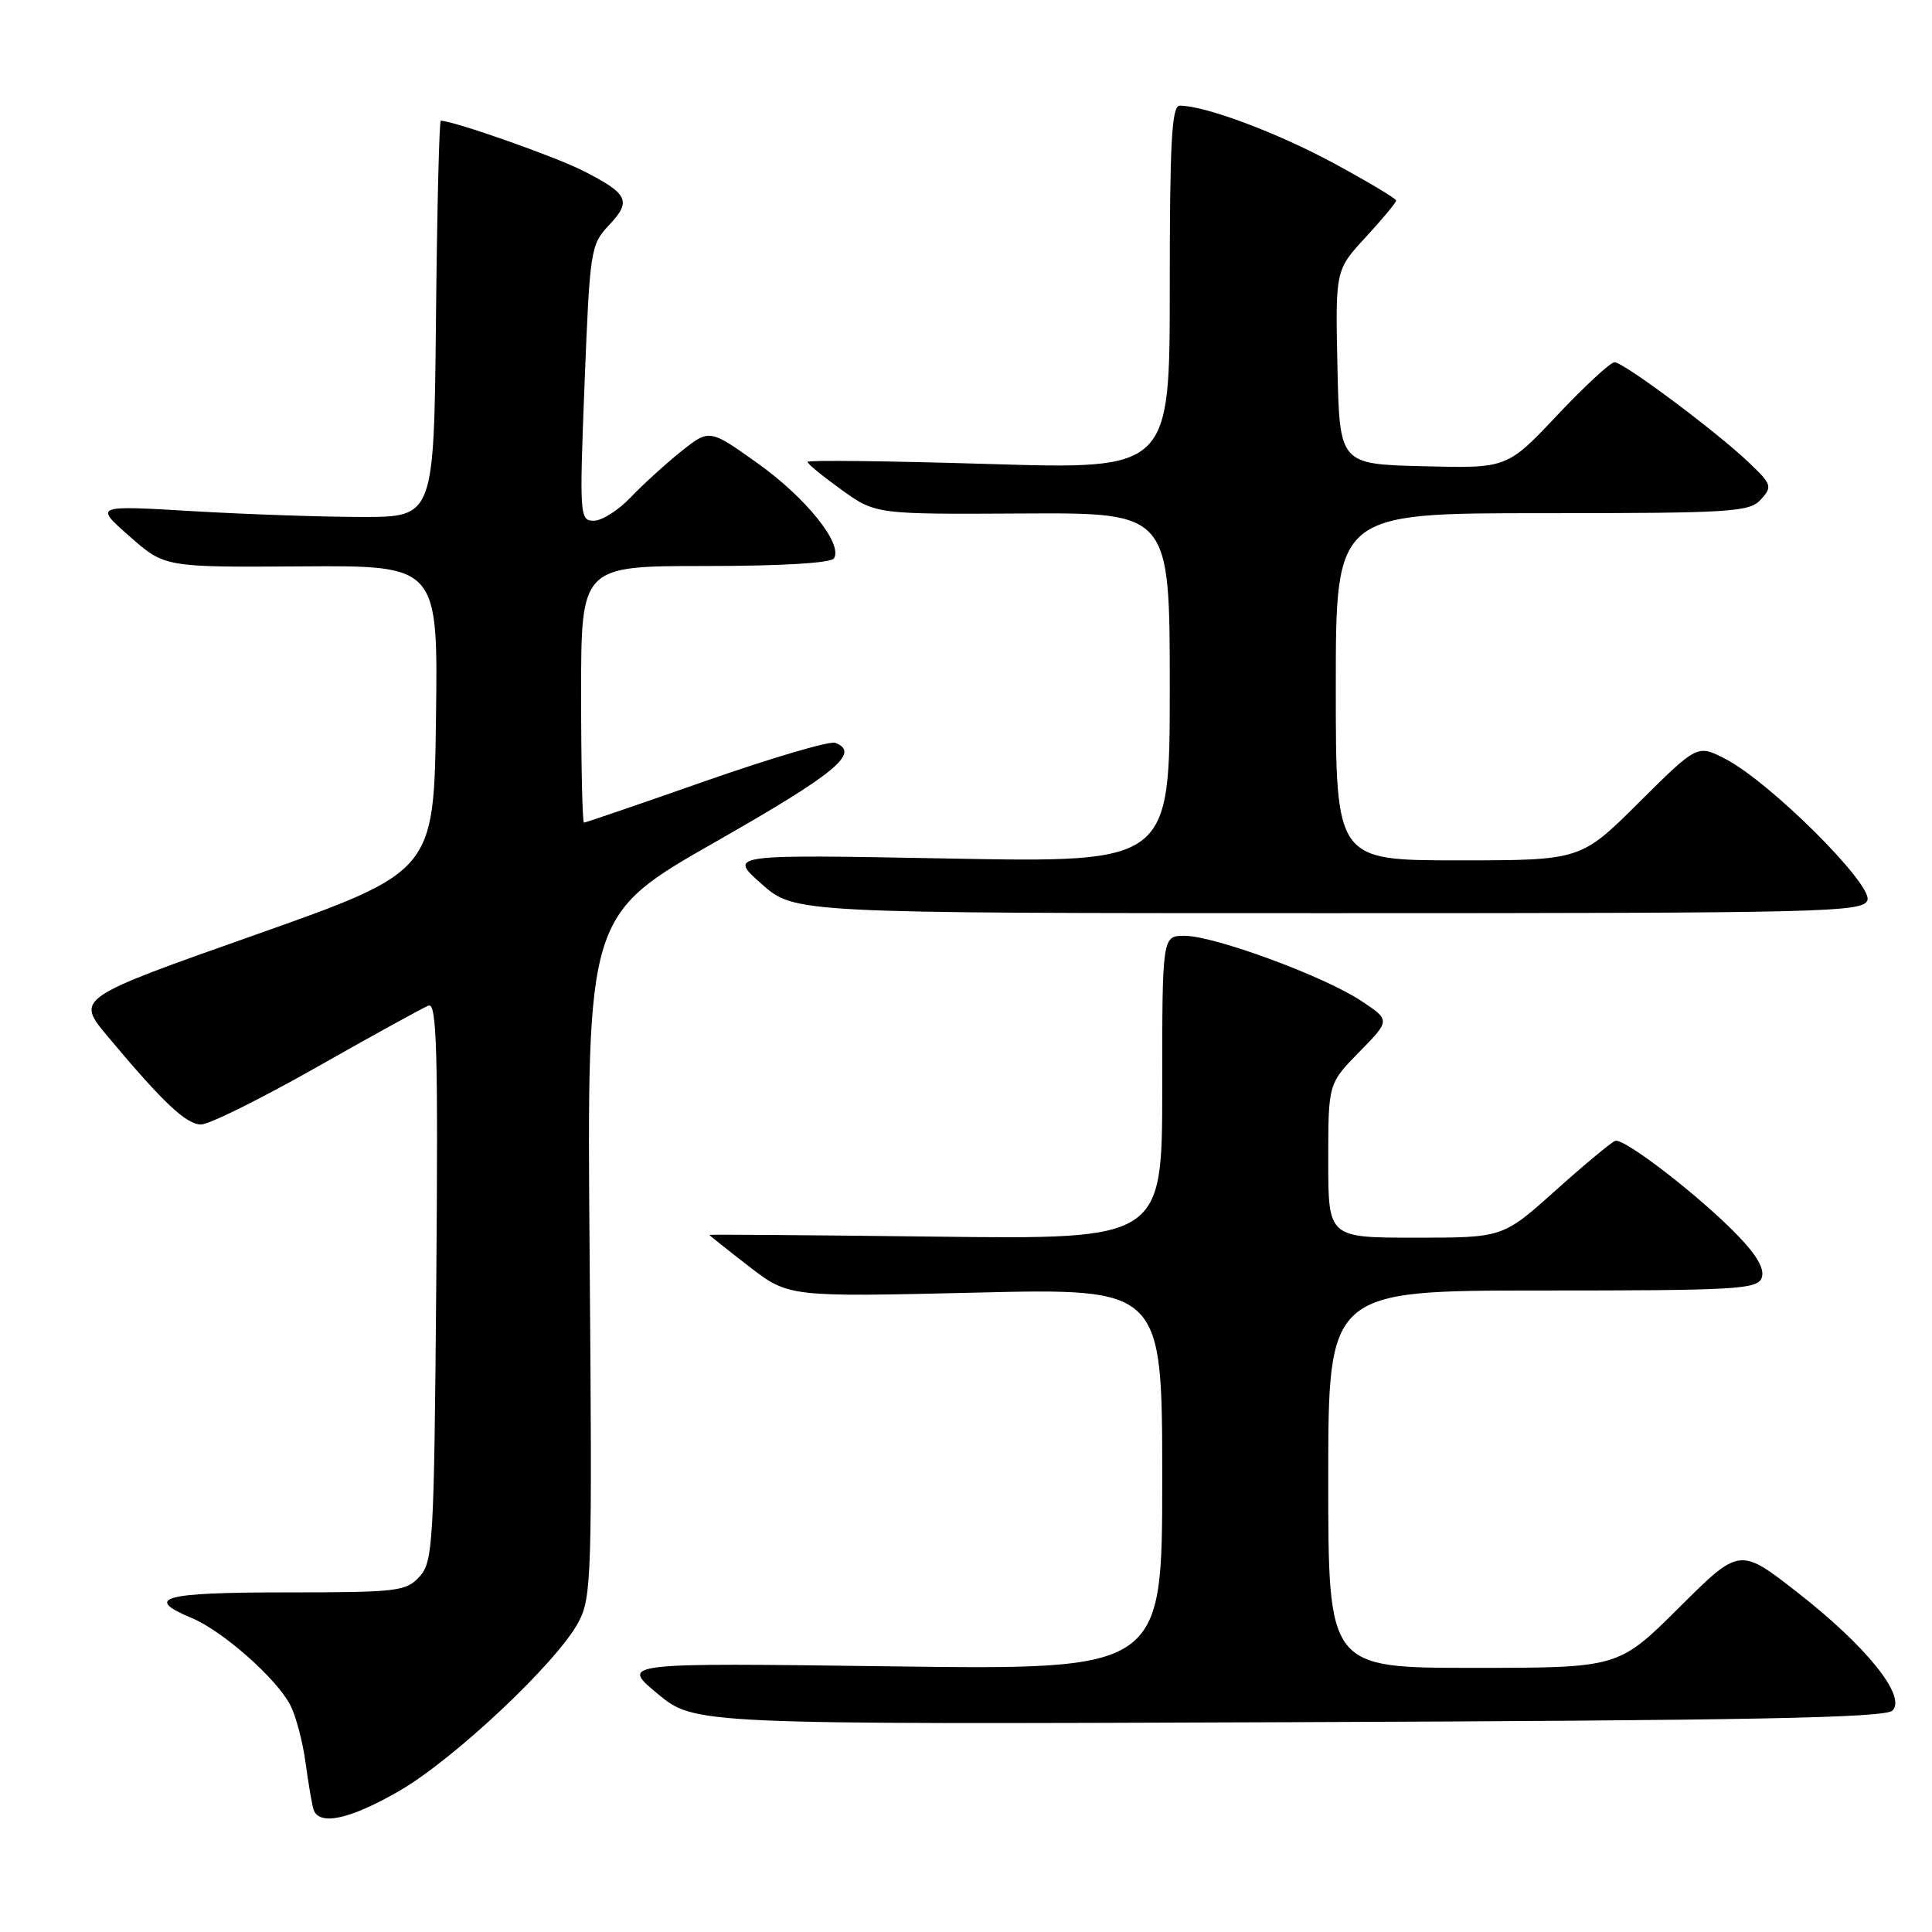 <?xml version="1.0" encoding="UTF-8" standalone="no"?>
<!DOCTYPE svg PUBLIC "-//W3C//DTD SVG 1.1//EN" "http://www.w3.org/Graphics/SVG/1.1/DTD/svg11.dtd" >
<svg xmlns="http://www.w3.org/2000/svg" xmlns:xlink="http://www.w3.org/1999/xlink" version="1.1" viewBox="0 0 256 256">
 <g >
 <path fill="currentColor"
d=" M 53.00 237.25 C 60.25 233.03 73.75 220.32 76.62 215.00 C 78.40 211.69 78.48 209.08 78.13 166.38 C 77.76 121.26 77.76 121.26 94.88 111.51 C 110.77 102.46 114.07 99.73 110.68 98.43 C 109.96 98.15 102.25 100.42 93.56 103.46 C 84.87 106.51 77.59 109.00 77.38 109.00 C 77.17 109.00 77.00 101.35 77.00 92.00 C 77.00 75.00 77.00 75.00 93.44 75.00 C 103.52 75.00 110.13 74.61 110.51 73.98 C 111.70 72.06 106.81 65.97 100.41 61.40 C 94.00 56.83 94.00 56.83 90.25 59.82 C 88.19 61.47 85.18 64.21 83.56 65.91 C 81.95 67.61 79.75 69.00 78.69 69.00 C 76.81 69.00 76.77 68.39 77.46 50.75 C 78.16 33.09 78.26 32.41 80.70 29.83 C 83.73 26.62 83.27 25.68 77.18 22.59 C 73.44 20.70 60.06 16.00 58.41 16.00 C 58.20 16.00 57.91 27.81 57.77 42.25 C 57.50 68.50 57.50 68.50 48.00 68.50 C 42.77 68.50 32.65 68.15 25.50 67.73 C 12.50 66.96 12.50 66.96 17.16 71.06 C 21.82 75.17 21.82 75.17 39.93 75.05 C 58.04 74.92 58.04 74.92 57.77 95.21 C 57.50 115.50 57.50 115.50 33.77 123.89 C 10.04 132.27 10.04 132.27 14.27 137.33 C 21.63 146.13 24.68 149.00 26.65 149.00 C 27.71 149.00 34.62 145.57 42.01 141.38 C 49.40 137.19 56.05 133.53 56.78 133.25 C 57.88 132.83 58.06 139.25 57.81 169.77 C 57.52 204.53 57.38 206.92 55.60 208.90 C 53.81 210.87 52.68 211.00 37.85 211.00 C 21.57 211.00 18.97 211.71 25.39 214.39 C 29.52 216.11 36.64 222.41 38.47 225.94 C 39.20 227.36 40.11 230.77 40.48 233.51 C 40.85 236.26 41.33 239.06 41.54 239.75 C 42.25 241.99 46.41 241.08 53.00 237.25 Z  M 250.76 226.66 C 252.66 224.78 247.29 218.11 238.14 210.98 C 230.51 205.03 230.51 205.03 222.49 213.01 C 214.46 221.00 214.46 221.00 195.23 221.00 C 176.00 221.00 176.00 221.00 176.00 196.00 C 176.00 171.00 176.00 171.00 204.39 171.00 C 230.01 171.00 232.85 170.84 233.43 169.33 C 233.86 168.20 232.84 166.38 230.28 163.73 C 225.29 158.55 215.20 150.76 214.02 151.17 C 213.51 151.35 209.95 154.31 206.11 157.75 C 199.14 164.00 199.14 164.00 187.57 164.00 C 176.00 164.00 176.00 164.00 176.00 153.79 C 176.00 143.58 176.00 143.58 180.12 139.38 C 184.24 135.18 184.24 135.18 180.33 132.60 C 175.41 129.34 160.90 124.00 156.97 124.00 C 154.00 124.00 154.00 124.00 154.00 144.11 C 154.00 164.22 154.00 164.22 124.00 163.86 C 107.50 163.66 94.00 163.56 94.00 163.63 C 94.00 163.70 96.36 165.58 99.25 167.81 C 104.50 171.86 104.50 171.86 129.25 171.28 C 154.00 170.69 154.00 170.69 154.00 195.98 C 154.00 221.27 154.00 221.27 118.10 220.80 C 82.20 220.33 82.20 220.33 87.12 224.42 C 92.04 228.50 92.04 228.50 170.77 228.20 C 231.99 227.97 249.78 227.63 250.76 226.66 Z  M 247.44 119.30 C 248.22 117.25 234.55 103.63 228.64 100.57 C 224.91 98.64 224.91 98.64 217.18 106.32 C 209.46 114.00 209.46 114.00 193.23 114.00 C 177.00 114.00 177.00 114.00 177.00 91.00 C 177.00 68.00 177.00 68.00 204.35 68.00 C 229.49 68.00 231.82 67.85 233.33 66.18 C 234.87 64.48 234.77 64.18 231.74 61.29 C 227.38 57.14 215.13 48.00 213.93 48.00 C 213.40 48.00 209.98 51.16 206.33 55.03 C 199.70 62.06 199.70 62.06 188.60 61.78 C 177.50 61.50 177.50 61.50 177.22 48.65 C 176.94 35.79 176.94 35.79 180.97 31.42 C 183.19 29.01 185.00 26.83 185.00 26.57 C 185.00 26.32 181.29 24.10 176.75 21.64 C 169.25 17.58 159.68 14.00 156.32 14.00 C 155.26 14.00 155.00 18.82 155.00 38.11 C 155.00 62.21 155.00 62.21 131.00 61.48 C 117.80 61.08 107.00 60.95 107.00 61.20 C 107.00 61.46 109.03 63.12 111.52 64.91 C 116.04 68.15 116.04 68.15 135.52 68.04 C 155.00 67.93 155.00 67.93 155.00 91.12 C 155.00 114.30 155.00 114.30 125.75 113.76 C 96.50 113.21 96.50 113.21 100.88 117.10 C 105.26 121.00 105.26 121.00 176.02 121.00 C 241.73 121.00 246.83 120.88 247.44 119.30 Z "/>
</g>
</svg>